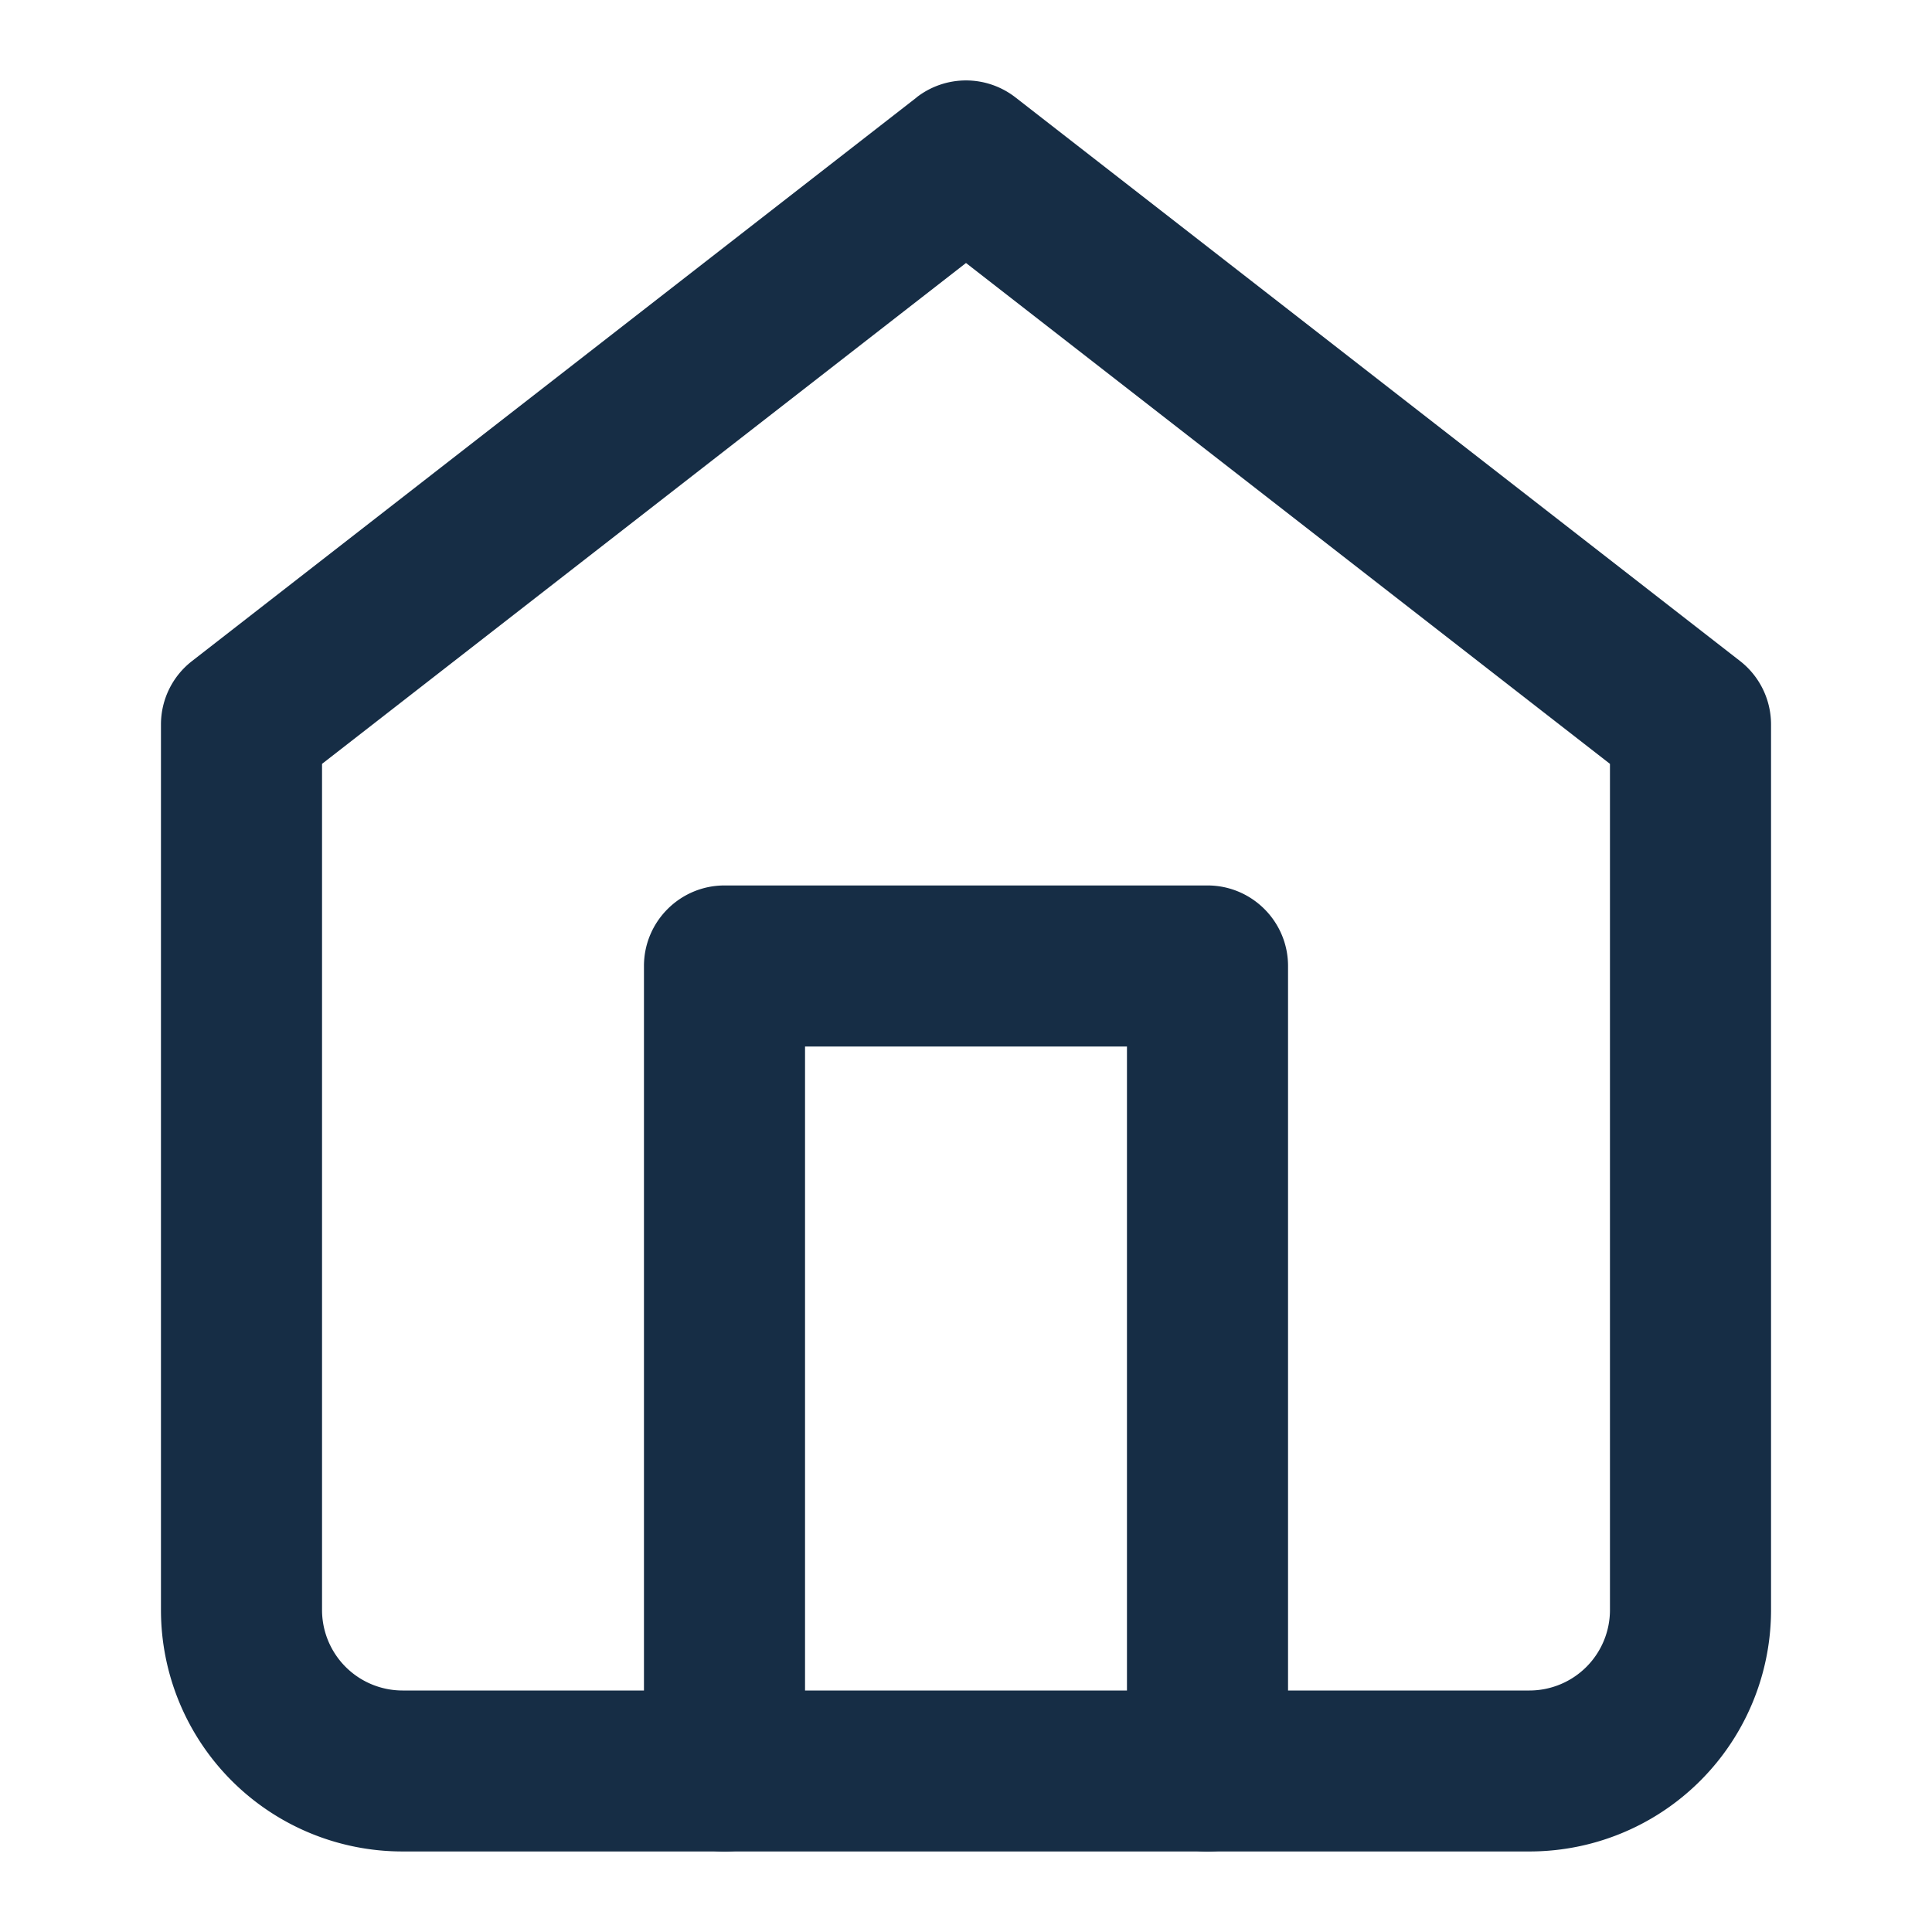 <svg width="16" height="16" fill="none" xmlns="http://www.w3.org/2000/svg"><path fill-rule="evenodd" clip-rule="evenodd" d="M7.59.807a.667.667 0 01.82 0l6 4.667c.162.126.257.32.257.526v7.333a2 2 0 01-2 2H3.333a2 2 0 01-2-2V6c0-.206.095-.4.258-.526l6-4.667zm-4.923 5.52v7.006a.667.667 0 00.666.667h9.334a.667.667 0 00.666-.667V6.326L8 2.178 2.667 6.326z" fill="#162D45"/><path fill-rule="evenodd" clip-rule="evenodd" d="M5.333 8c0-.368.299-.667.667-.667h4c.368 0 .667.299.667.667v6.667a.667.667 0 01-1.334 0v-6H6.667v6a.667.667 0 11-1.334 0V8z" fill="#162D45"/></svg>